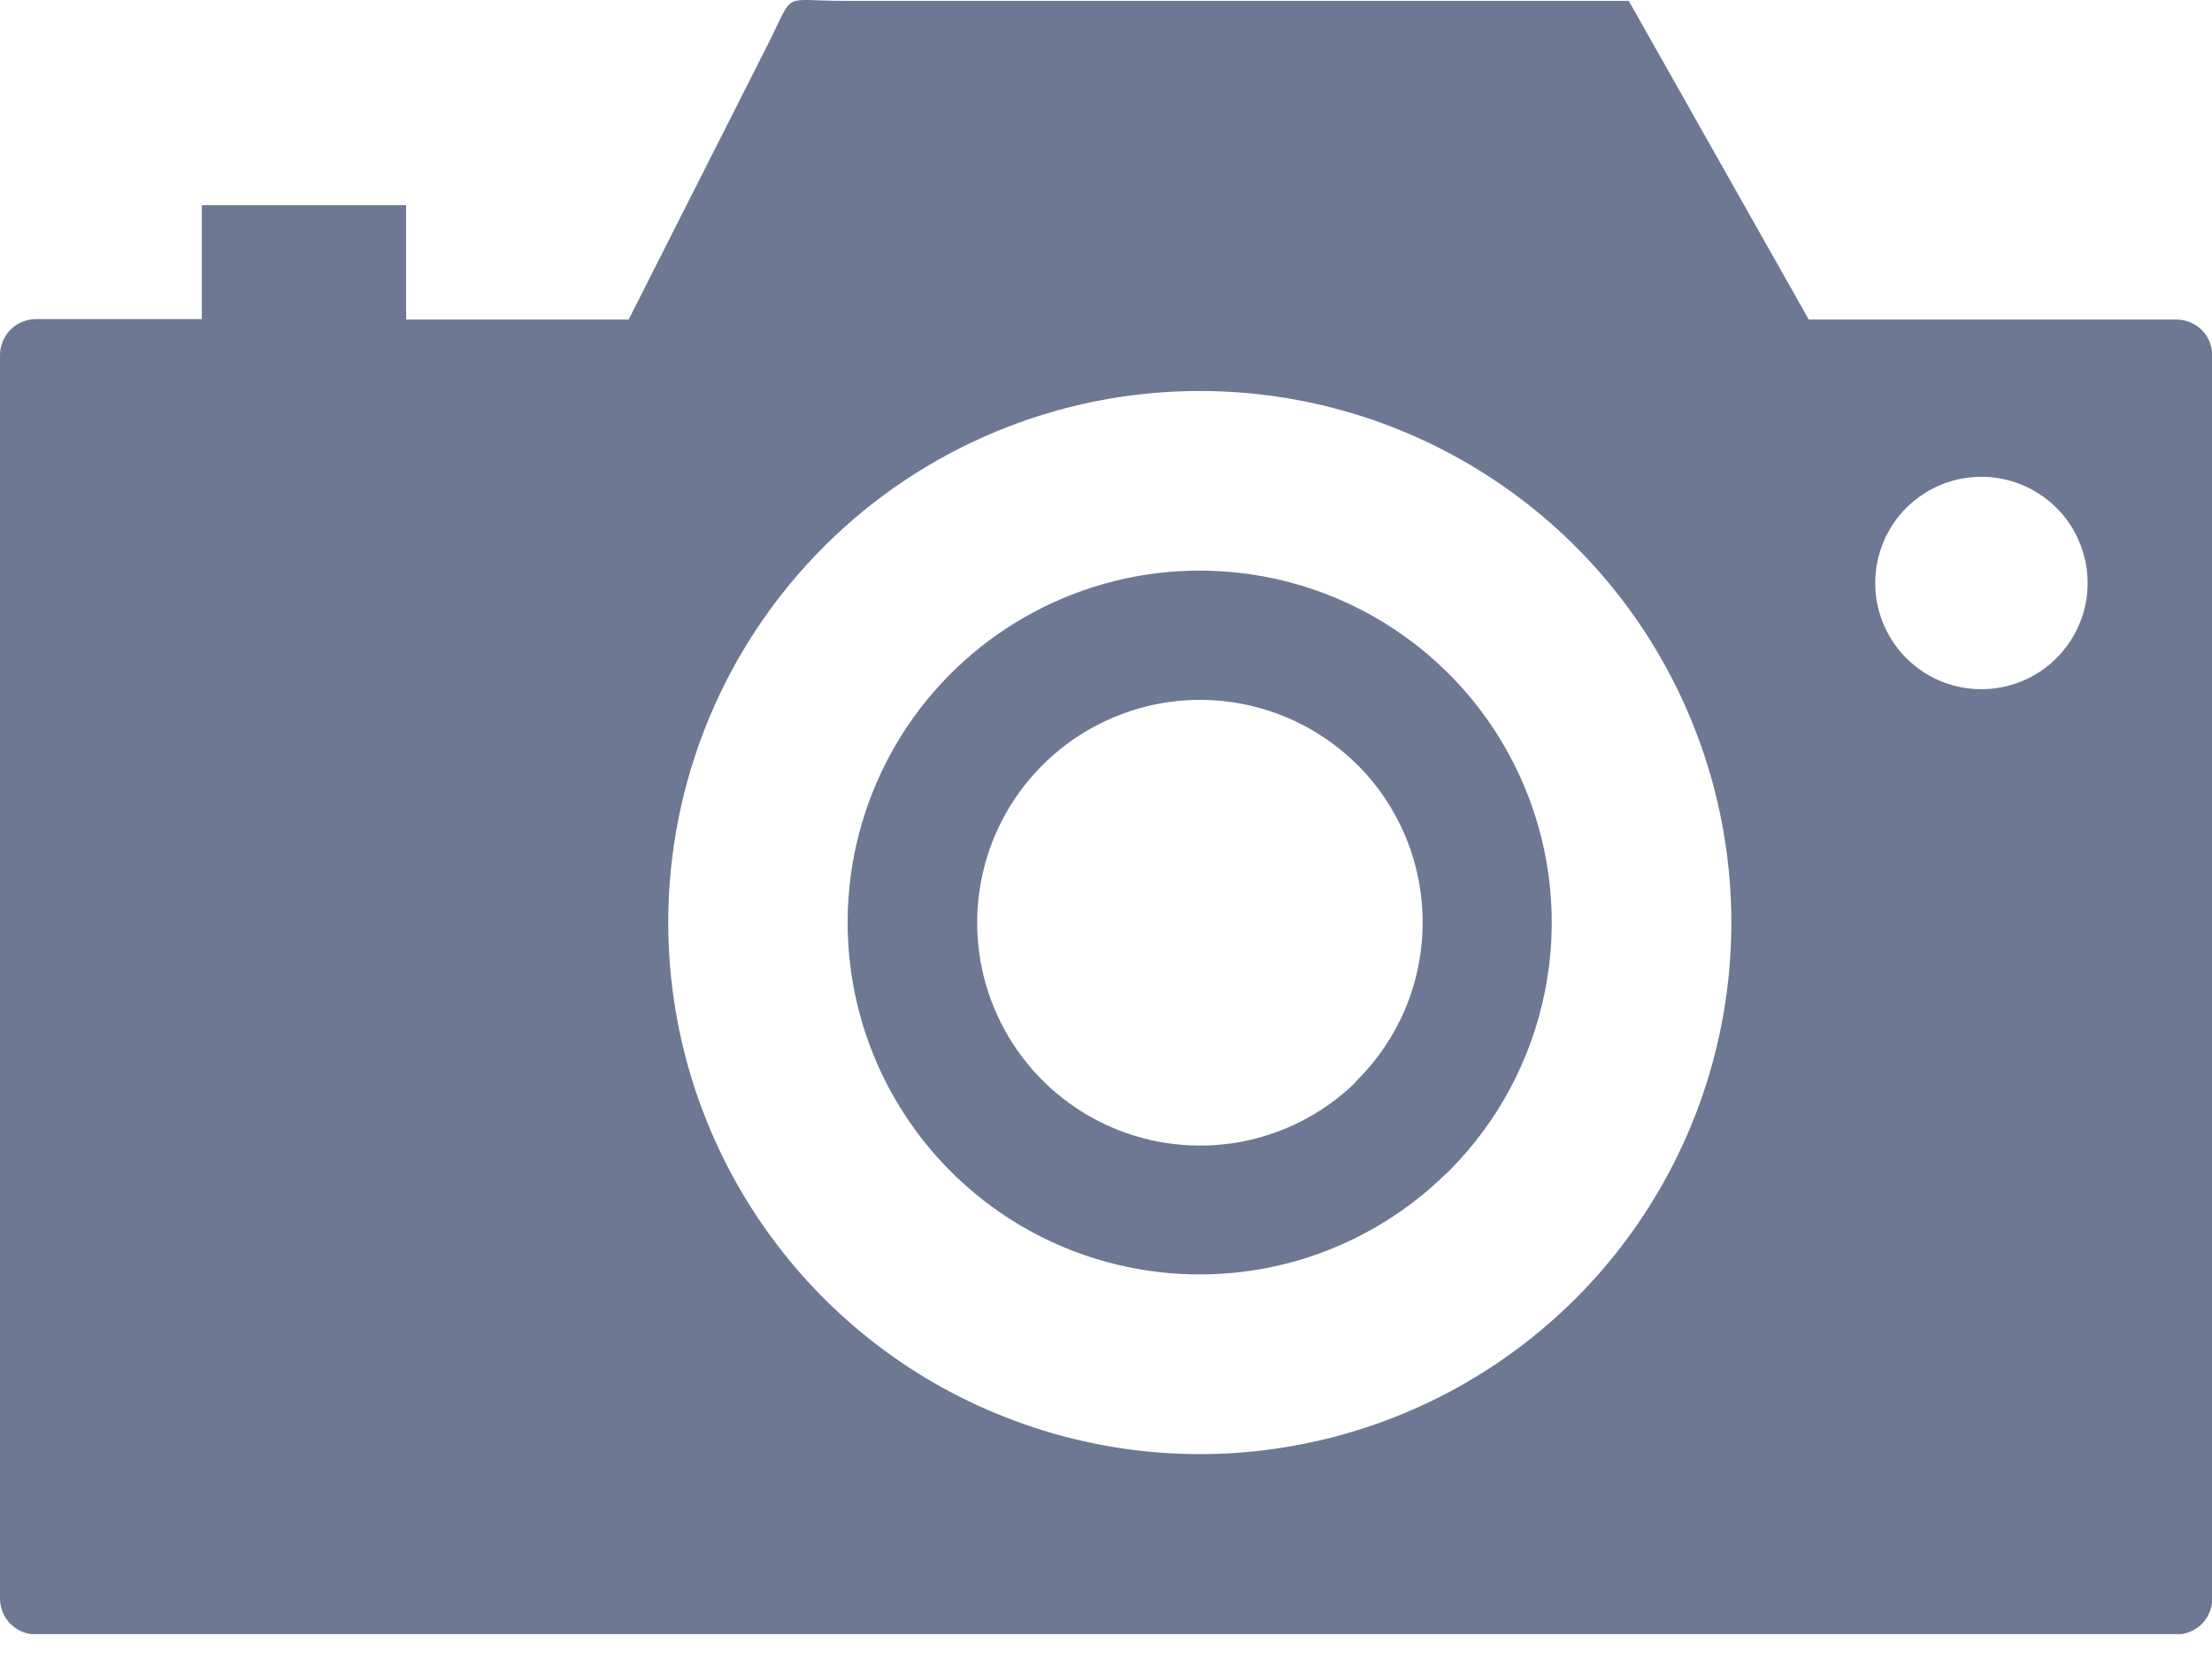 <svg width="20" height="15" viewBox="0 0 20 15" fill="none" xmlns="http://www.w3.org/2000/svg">
<g clip-path="url(#clip0_2_11396)">
<path fill-rule="evenodd" clip-rule="evenodd" d="M7.627 0.008H14.727L16.354 2.889H19.678C19.764 2.889 19.847 2.923 19.908 2.984C19.969 3.045 20.003 3.128 20.003 3.214V14.453C20.003 14.539 19.969 14.622 19.908 14.683C19.847 14.744 19.764 14.778 19.678 14.778H0.326C0.239 14.778 0.156 14.744 0.095 14.683C0.034 14.622 0 14.539 0 14.453V3.211C0 3.125 0.034 3.042 0.095 2.981C0.156 2.92 0.239 2.885 0.326 2.885H1.825V1.855H3.672V2.889H5.684L6.938 0.411C7.192 -0.093 7.054 0.008 7.627 0.008ZM10.846 5.159C11.476 5.159 12.092 5.345 12.615 5.695C13.139 6.044 13.547 6.541 13.788 7.123C14.029 7.705 14.092 8.345 13.969 8.962C13.846 9.58 13.543 10.147 13.097 10.592L13.06 10.626C12.686 10.989 12.228 11.254 11.727 11.399C11.226 11.543 10.698 11.562 10.188 11.454C9.678 11.347 9.202 11.115 8.803 10.781C8.403 10.446 8.092 10.018 7.896 9.535C7.701 9.052 7.627 8.528 7.681 8.01C7.735 7.492 7.916 6.995 8.207 6.562C8.499 6.13 8.892 5.776 9.352 5.532C9.812 5.287 10.325 5.159 10.846 5.159ZM12.272 6.915C11.991 6.635 11.634 6.445 11.245 6.367C10.856 6.289 10.453 6.328 10.086 6.479C9.719 6.629 9.404 6.885 9.182 7.213C8.959 7.541 8.839 7.928 8.835 8.325C8.832 8.721 8.945 9.11 9.162 9.443C9.378 9.775 9.688 10.036 10.052 10.193C10.416 10.35 10.819 10.396 11.209 10.326C11.599 10.255 11.96 10.071 12.246 9.796L12.272 9.765C12.46 9.578 12.608 9.356 12.71 9.111C12.811 8.867 12.863 8.604 12.863 8.339C12.863 8.075 12.811 7.812 12.71 7.568C12.608 7.323 12.46 7.101 12.272 6.914V6.915ZM17.915 4.311C18.105 4.311 18.291 4.367 18.448 4.473C18.607 4.578 18.73 4.728 18.802 4.904C18.875 5.079 18.894 5.272 18.857 5.459C18.82 5.645 18.728 5.816 18.594 5.95C18.46 6.085 18.289 6.176 18.102 6.213C17.916 6.25 17.723 6.231 17.548 6.159C17.372 6.086 17.222 5.963 17.117 5.805C17.011 5.647 16.955 5.461 16.955 5.271C16.955 5.017 17.056 4.772 17.236 4.592C17.416 4.412 17.66 4.311 17.915 4.311ZM10.848 3.535C11.799 3.535 12.728 3.817 13.518 4.345C14.309 4.873 14.925 5.624 15.288 6.502C15.652 7.38 15.747 8.346 15.562 9.279C15.377 10.211 14.919 11.068 14.247 11.74C13.574 12.412 12.718 12.87 11.786 13.055C10.853 13.241 9.887 13.145 9.009 12.781C8.13 12.418 7.38 11.802 6.852 11.011C6.324 10.221 6.042 9.292 6.042 8.341C6.042 7.066 6.548 5.844 7.449 4.943C8.351 4.041 9.573 3.535 10.848 3.535Z" fill="#6D7993"/>
</g>
<defs>
<clipPath id="clip0_2_11396">
<rect width="20" height="14.775" fill="white"/>
</clipPath>
</defs>
</svg>

